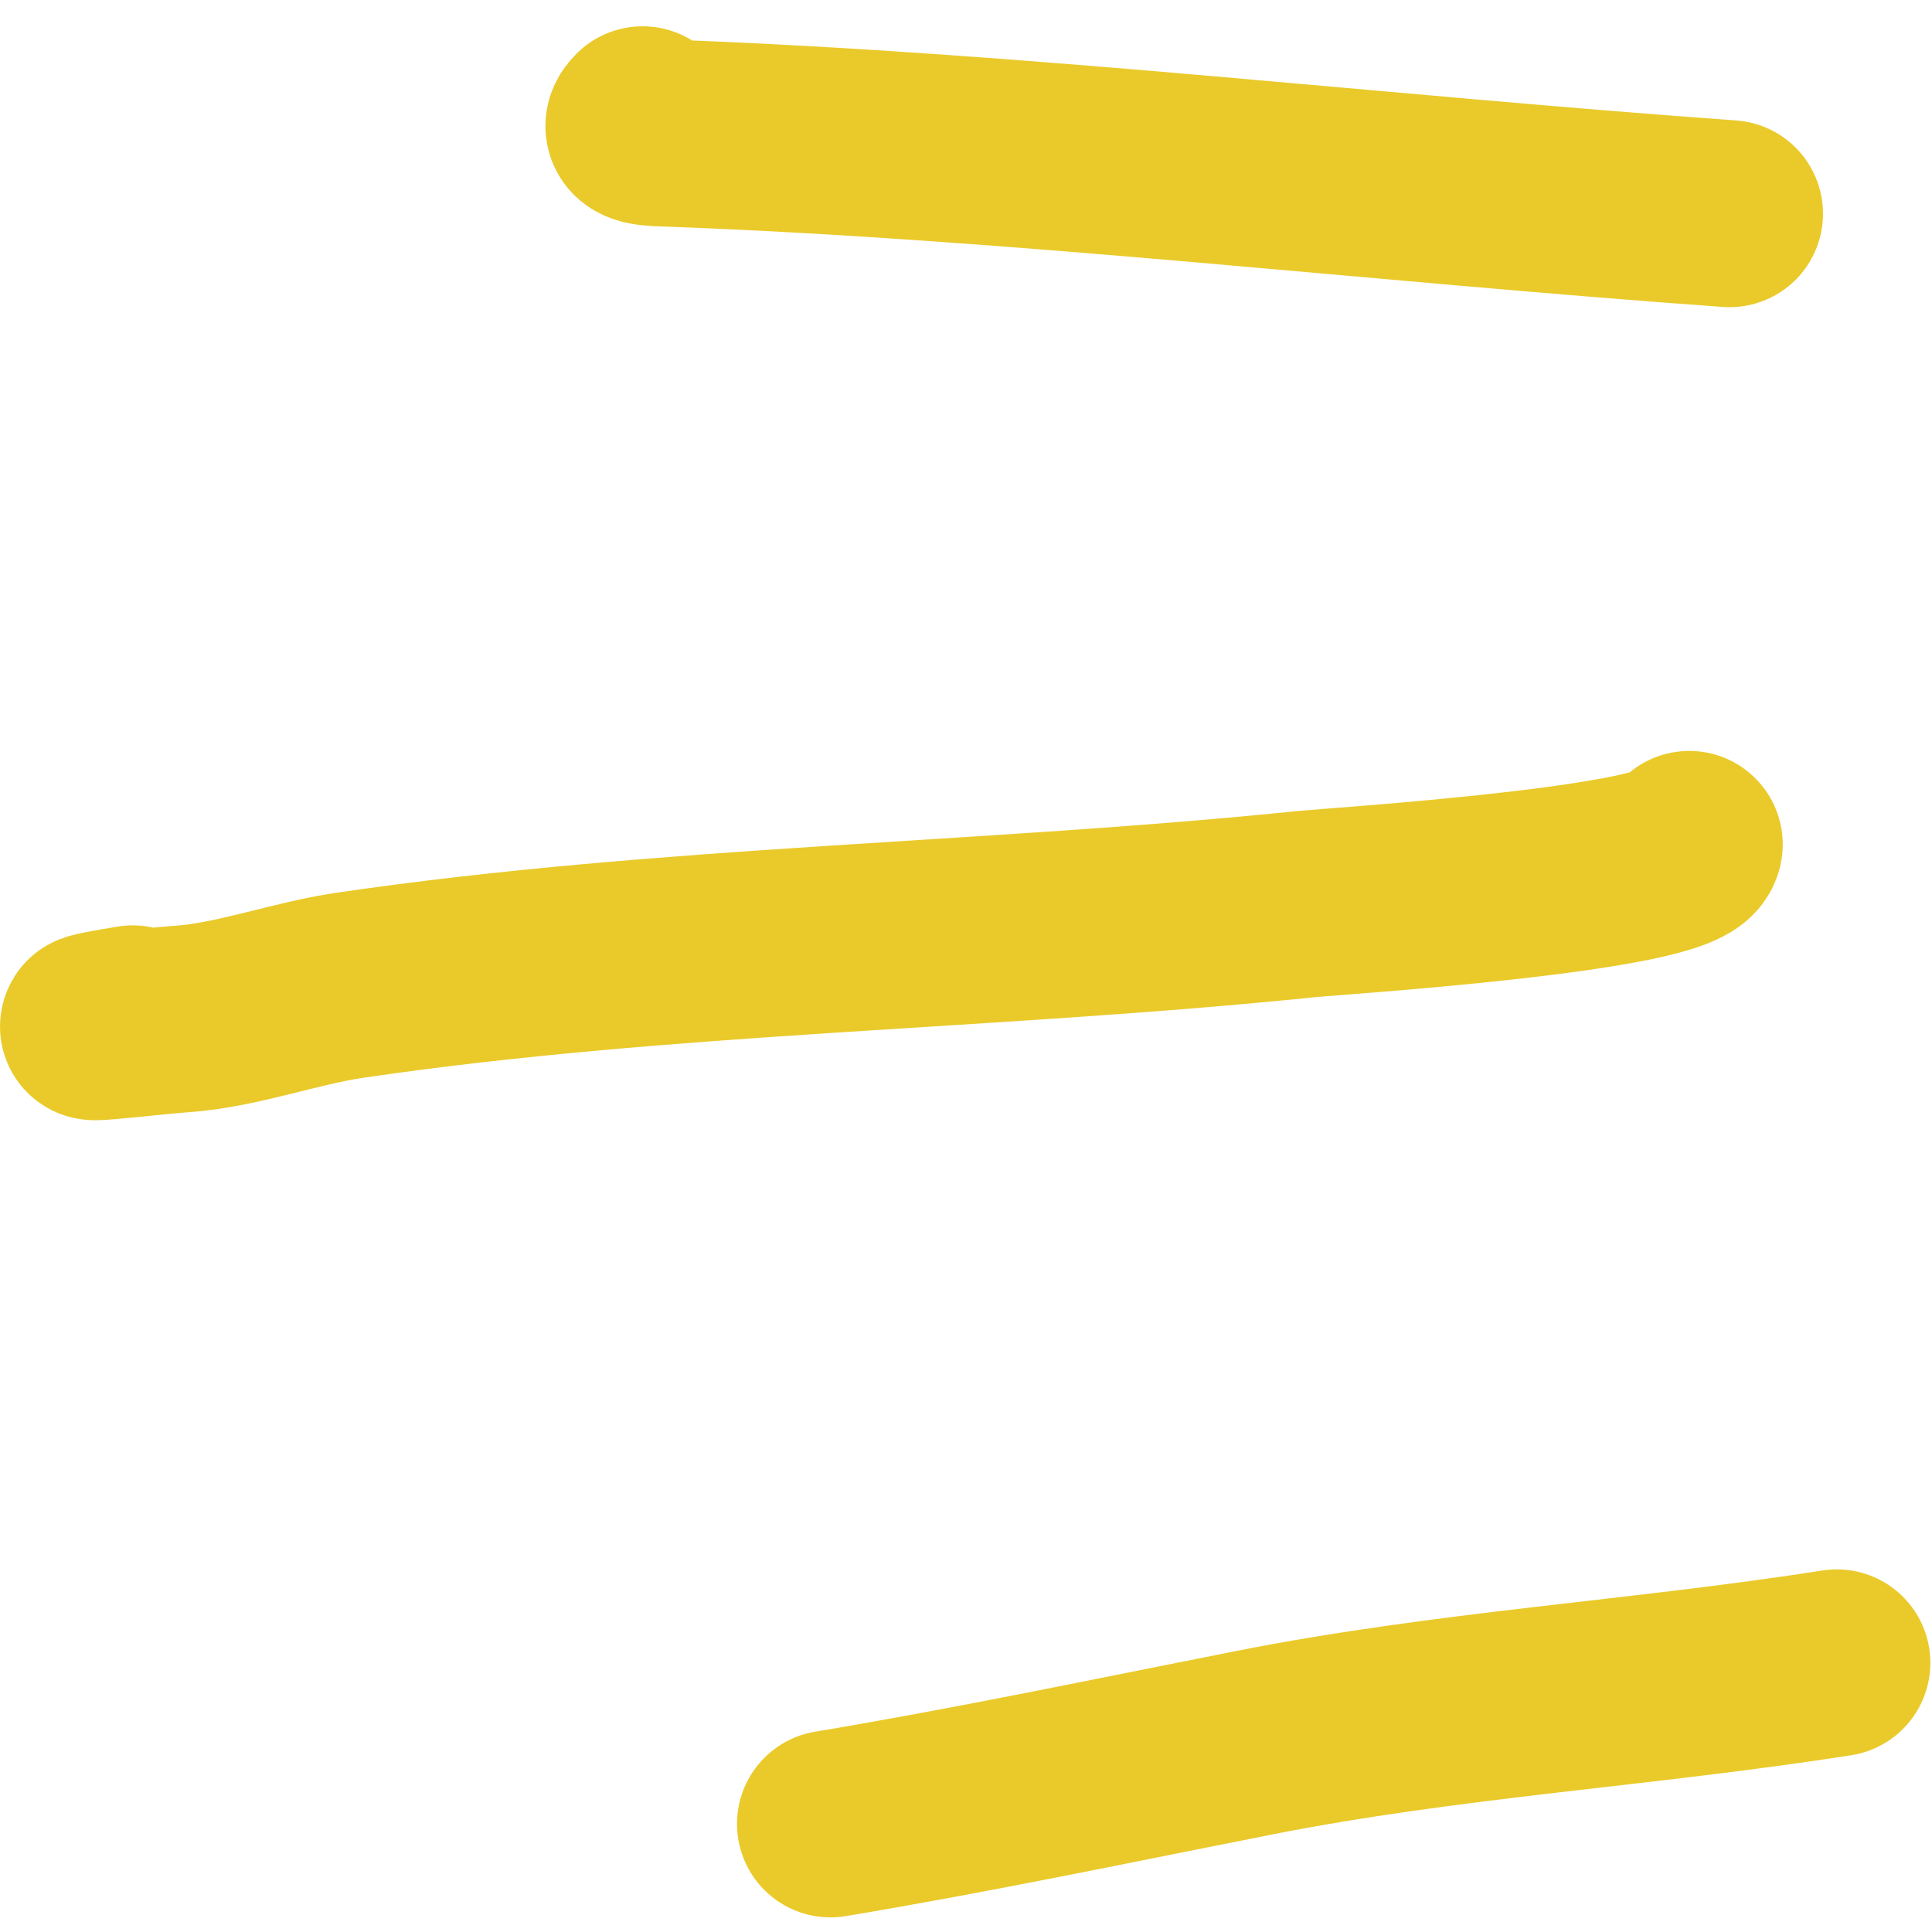 <svg width="62" height="62" viewBox="0 0 62 62" fill="none" xmlns="http://www.w3.org/2000/svg">
<path d="M55.502 6.858C44.201 6.047 32.81 4.694 21.484 4.274C21.024 4.257 20.193 4.273 20.622 3.844" stroke="#EACA2A" stroke-width="6" stroke-linecap="round"/>
<path d="M54.21 27.098C54.072 28.206 42.766 28.926 41.938 29.012C31.76 30.058 21.337 30.131 11.221 31.619C9.484 31.875 7.574 32.579 5.886 32.696C4.833 32.768 1.063 33.228 4.259 32.696" stroke="#EACA2A" stroke-width="6" stroke-linecap="round"/>
<path d="M58.947 53.363C52.718 54.34 46.47 54.697 40.263 55.923C35.749 56.815 31.173 57.777 26.651 58.531" stroke="#EACA2A" stroke-width="6" stroke-linecap="round"/>
</svg>
